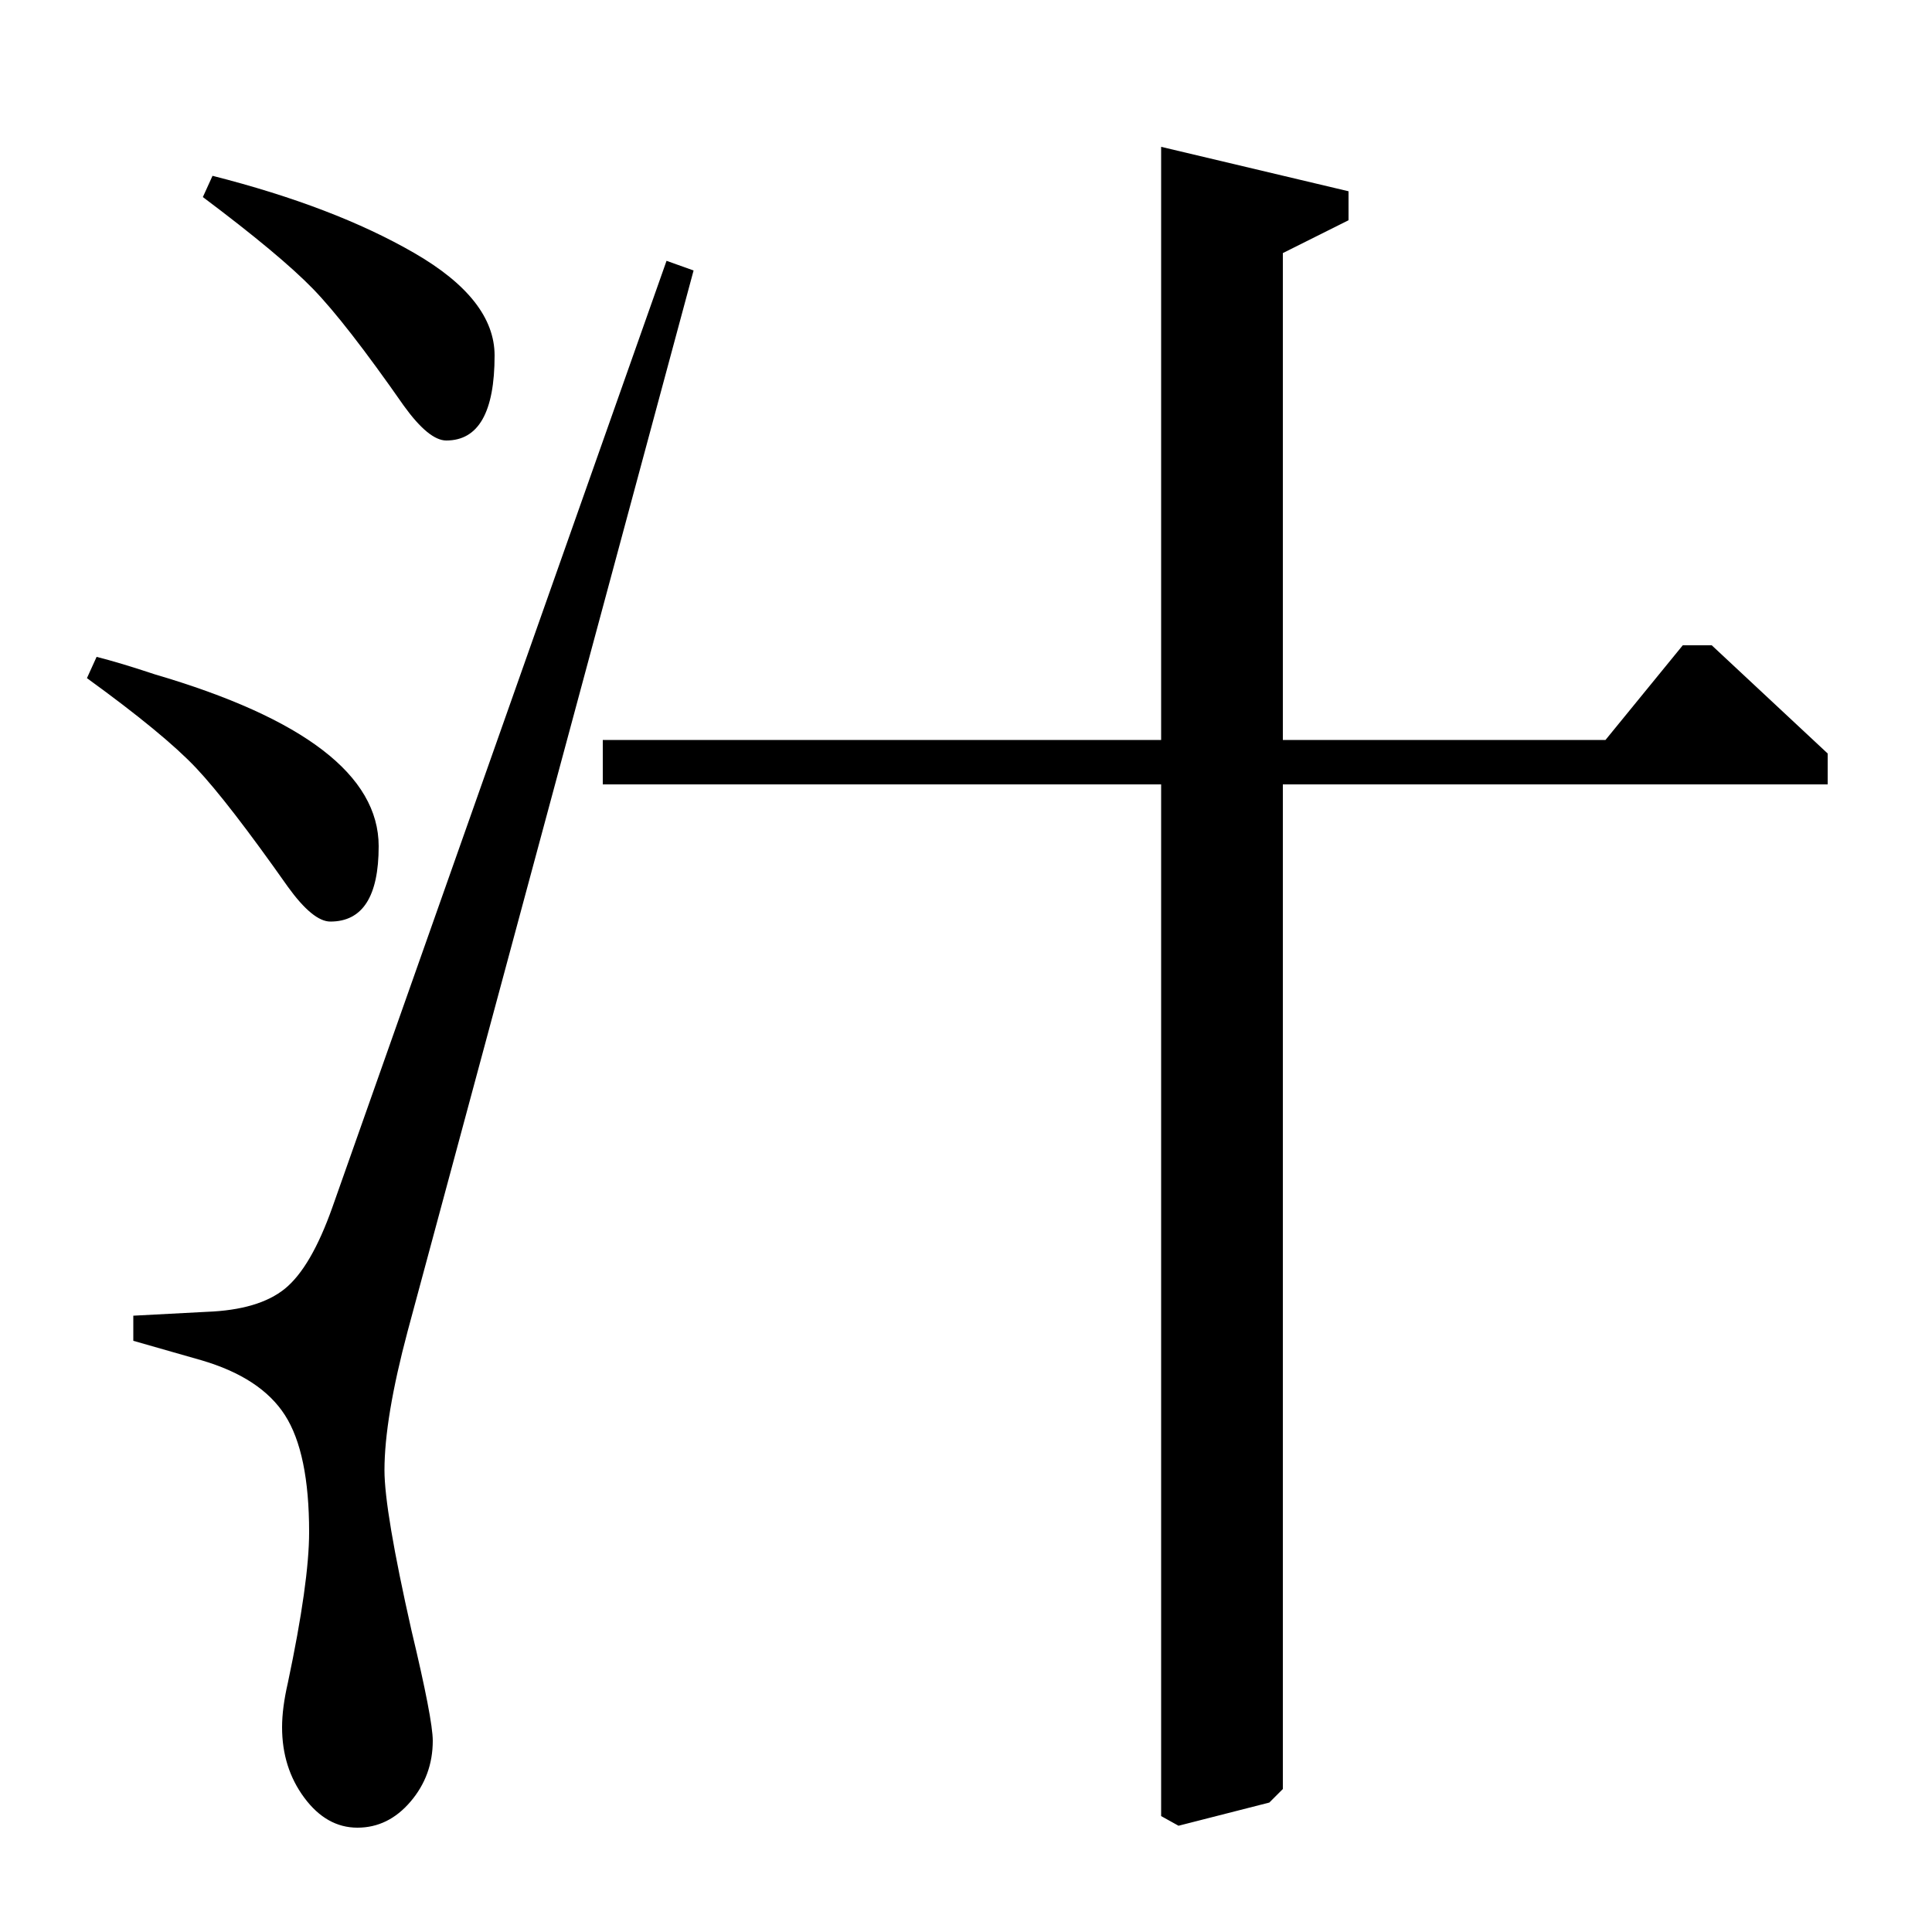 <?xml version="1.0" standalone="no"?>
<!DOCTYPE svg PUBLIC "-//W3C//DTD SVG 1.1//EN" "http://www.w3.org/Graphics/SVG/1.1/DTD/svg11.dtd" >
<svg xmlns="http://www.w3.org/2000/svg" xmlns:xlink="http://www.w3.org/1999/xlink" version="1.1" viewBox="0 -140 1000 1000">
  <g transform="matrix(1 0 0 -1 0 860)">
   <path fill="currentColor"
d="M312 594v23h289v307l97 -23v-15l-34 -17v-252h167l40 49h15l60 -56v-16h-282v-520l-7 -7l-47 -12l-9 5v534h-289zM345 865l14 -5l-148 -549q-12 -45 -12 -72q0 -21 14 -83q11 -46 11 -57q0 -18 -11.5 -31.5t-27.5 -13.5t-27.5 15.5t-11.5 36.5q0 10 3 23q11 52 11 78
q0 41 -12.5 60.5t-43.5 28.5l-35 10v13l38 2q27 1 40.5 12t24.5 42zM45 649l5 11q12 -3 30 -9q116 -34 116 -89q0 -39 -25 -39q-9 0 -22 18q-31 44 -47.5 61.5t-56.5 46.5zM105 898l5 11q63 -16 104.5 -40t41.5 -53q0 -44 -25 -44q-9 0 -22 18q-30 43 -47 60.5t-57 47.5z
" />
  </g>

</svg>
